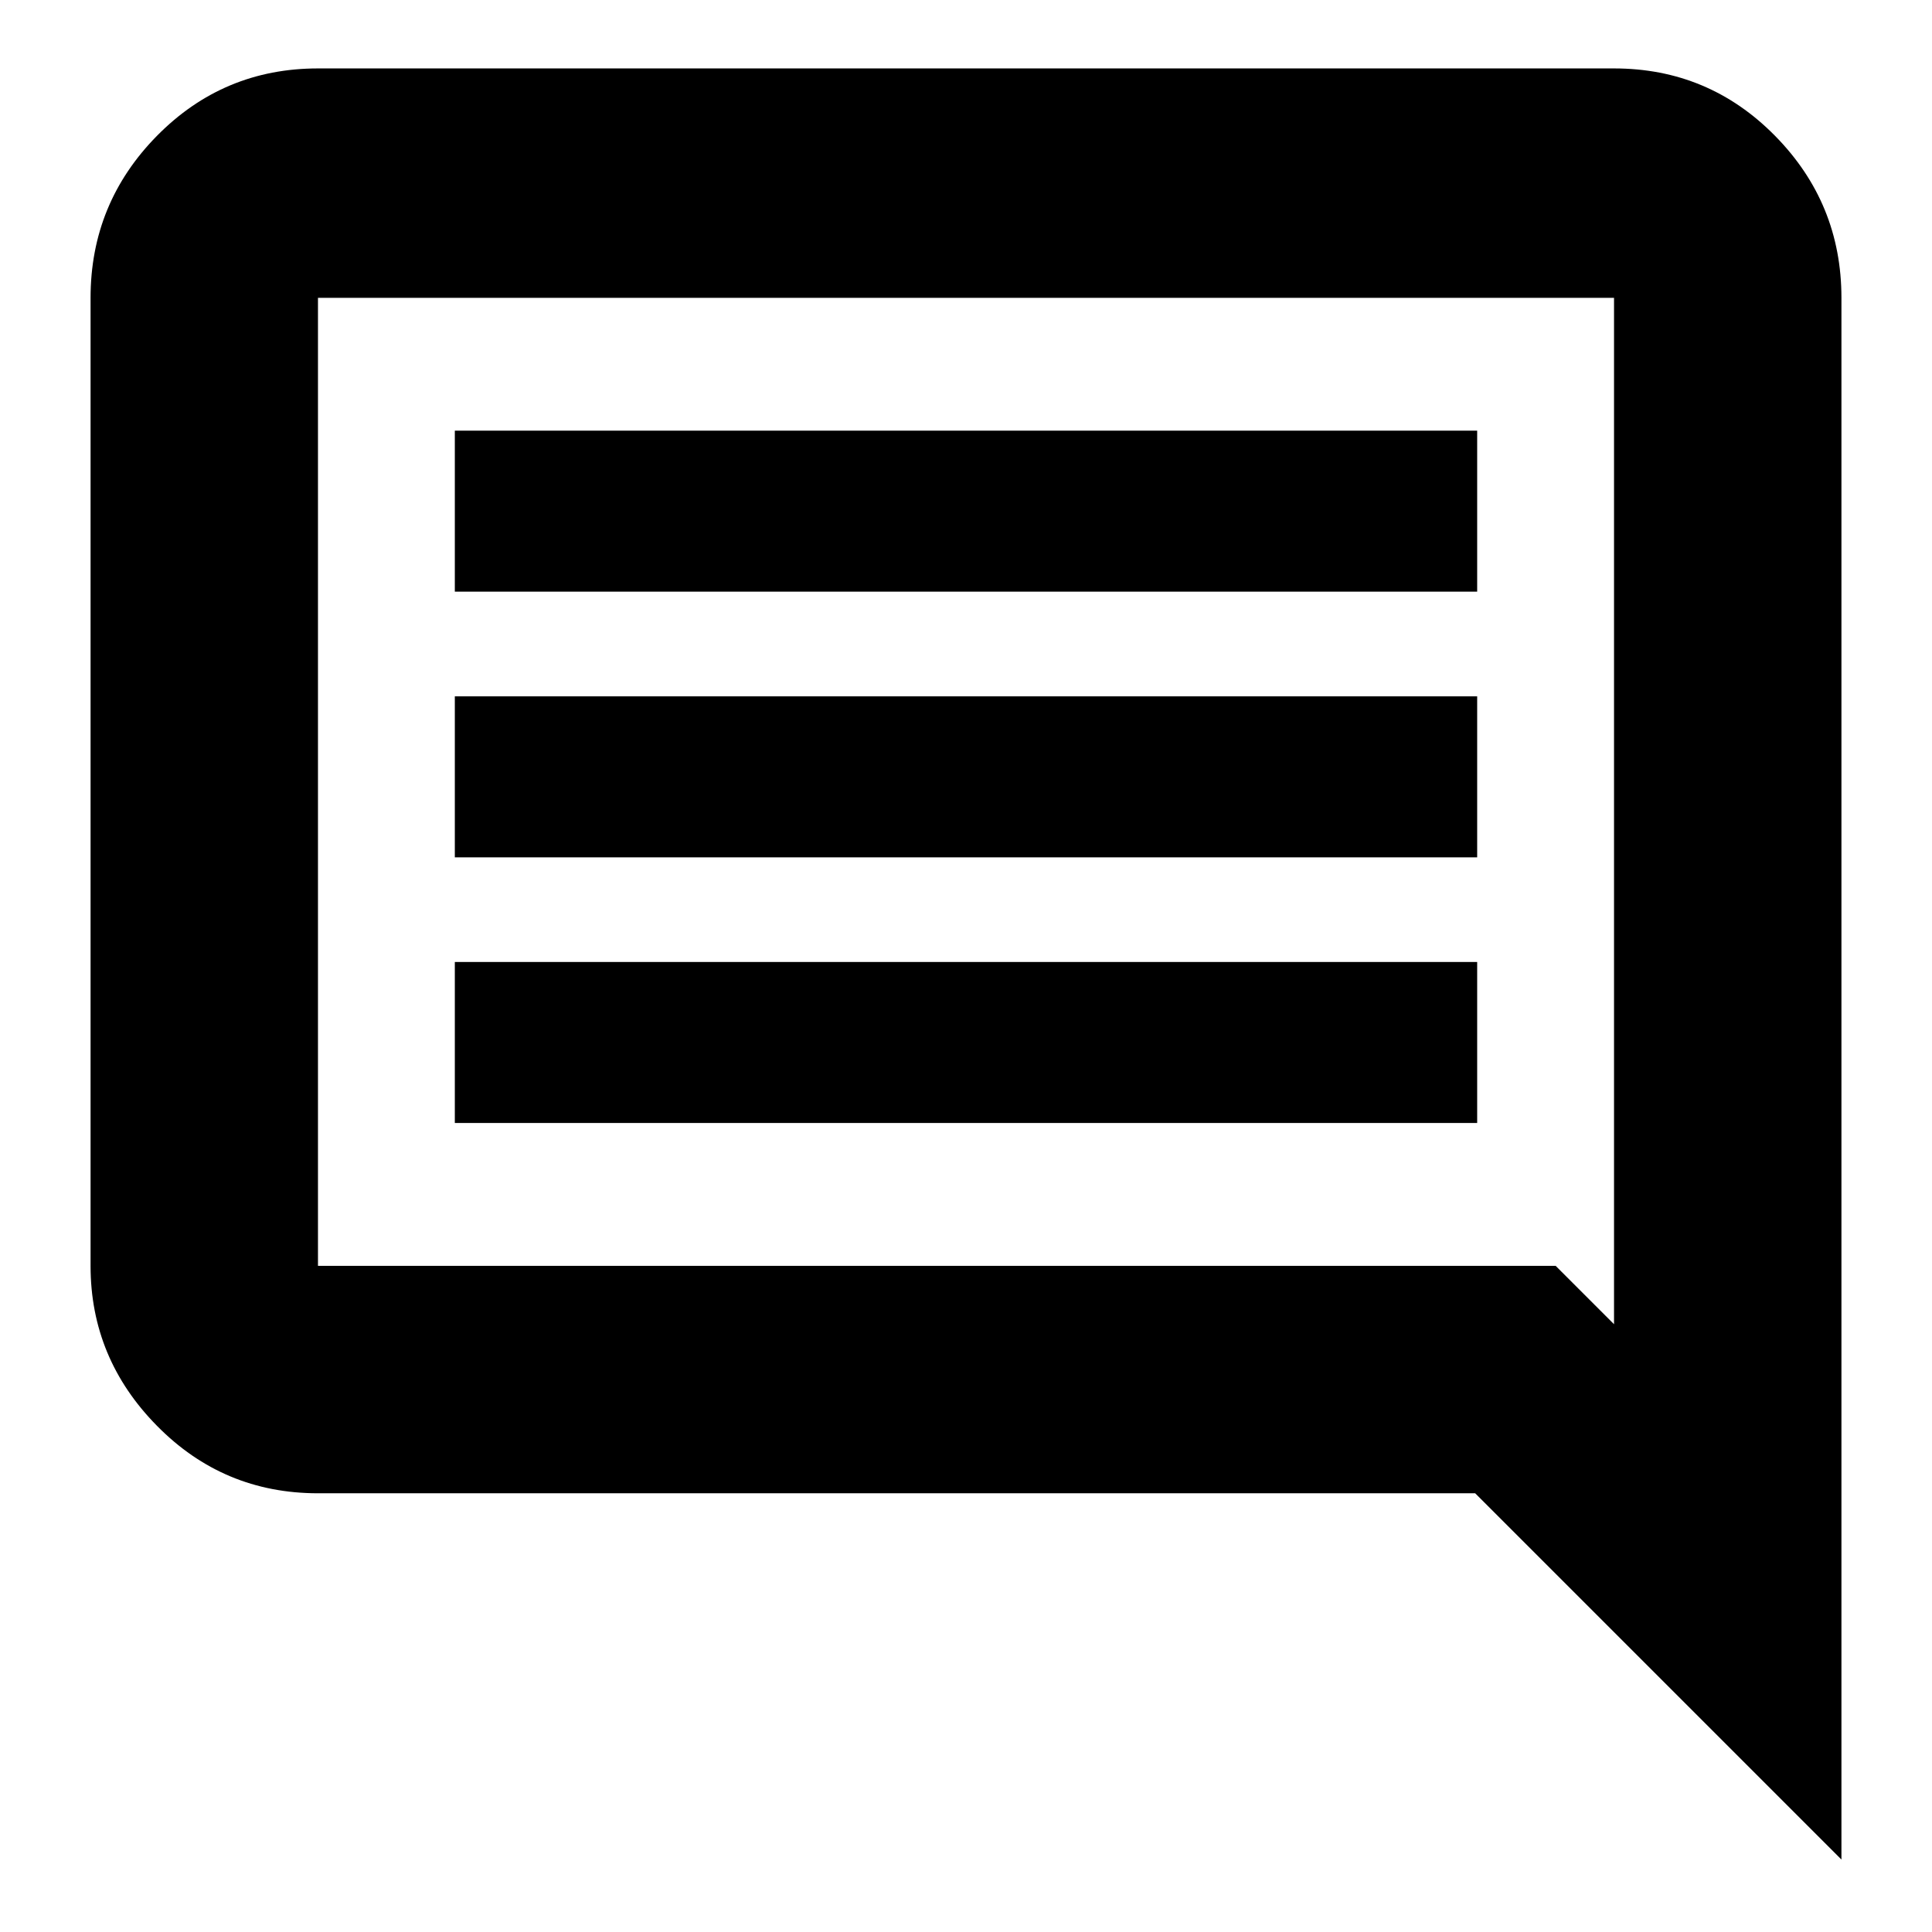 <svg xmlns="http://www.w3.org/2000/svg" height="24" width="24"><path d="M5.65 13.95H18.35V11.95H5.65ZM5.65 10.65H18.35V8.65H5.65ZM5.65 7.35H18.35V5.35H5.65ZM22.875 23.1 18.325 18.55H3.95Q2.775 18.55 1.95 17.712Q1.125 16.875 1.125 15.725V3.7Q1.125 2.525 1.95 1.687Q2.775 0.85 3.95 0.85H20.05Q21.225 0.85 22.05 1.687Q22.875 2.525 22.875 3.7ZM3.95 3.7V15.725Q3.95 15.725 3.95 15.725Q3.95 15.725 3.95 15.725H19.325L20.05 16.45V3.7Q20.05 3.7 20.05 3.7Q20.05 3.7 20.05 3.7H3.95Q3.95 3.7 3.95 3.7Q3.95 3.7 3.95 3.7ZM3.95 3.7V16.45V15.725Q3.95 15.725 3.95 15.725Q3.95 15.725 3.95 15.725V3.7Q3.95 3.7 3.95 3.7Q3.95 3.7 3.95 3.7Q3.95 3.7 3.95 3.7Q3.95 3.7 3.95 3.7Z"/></svg>